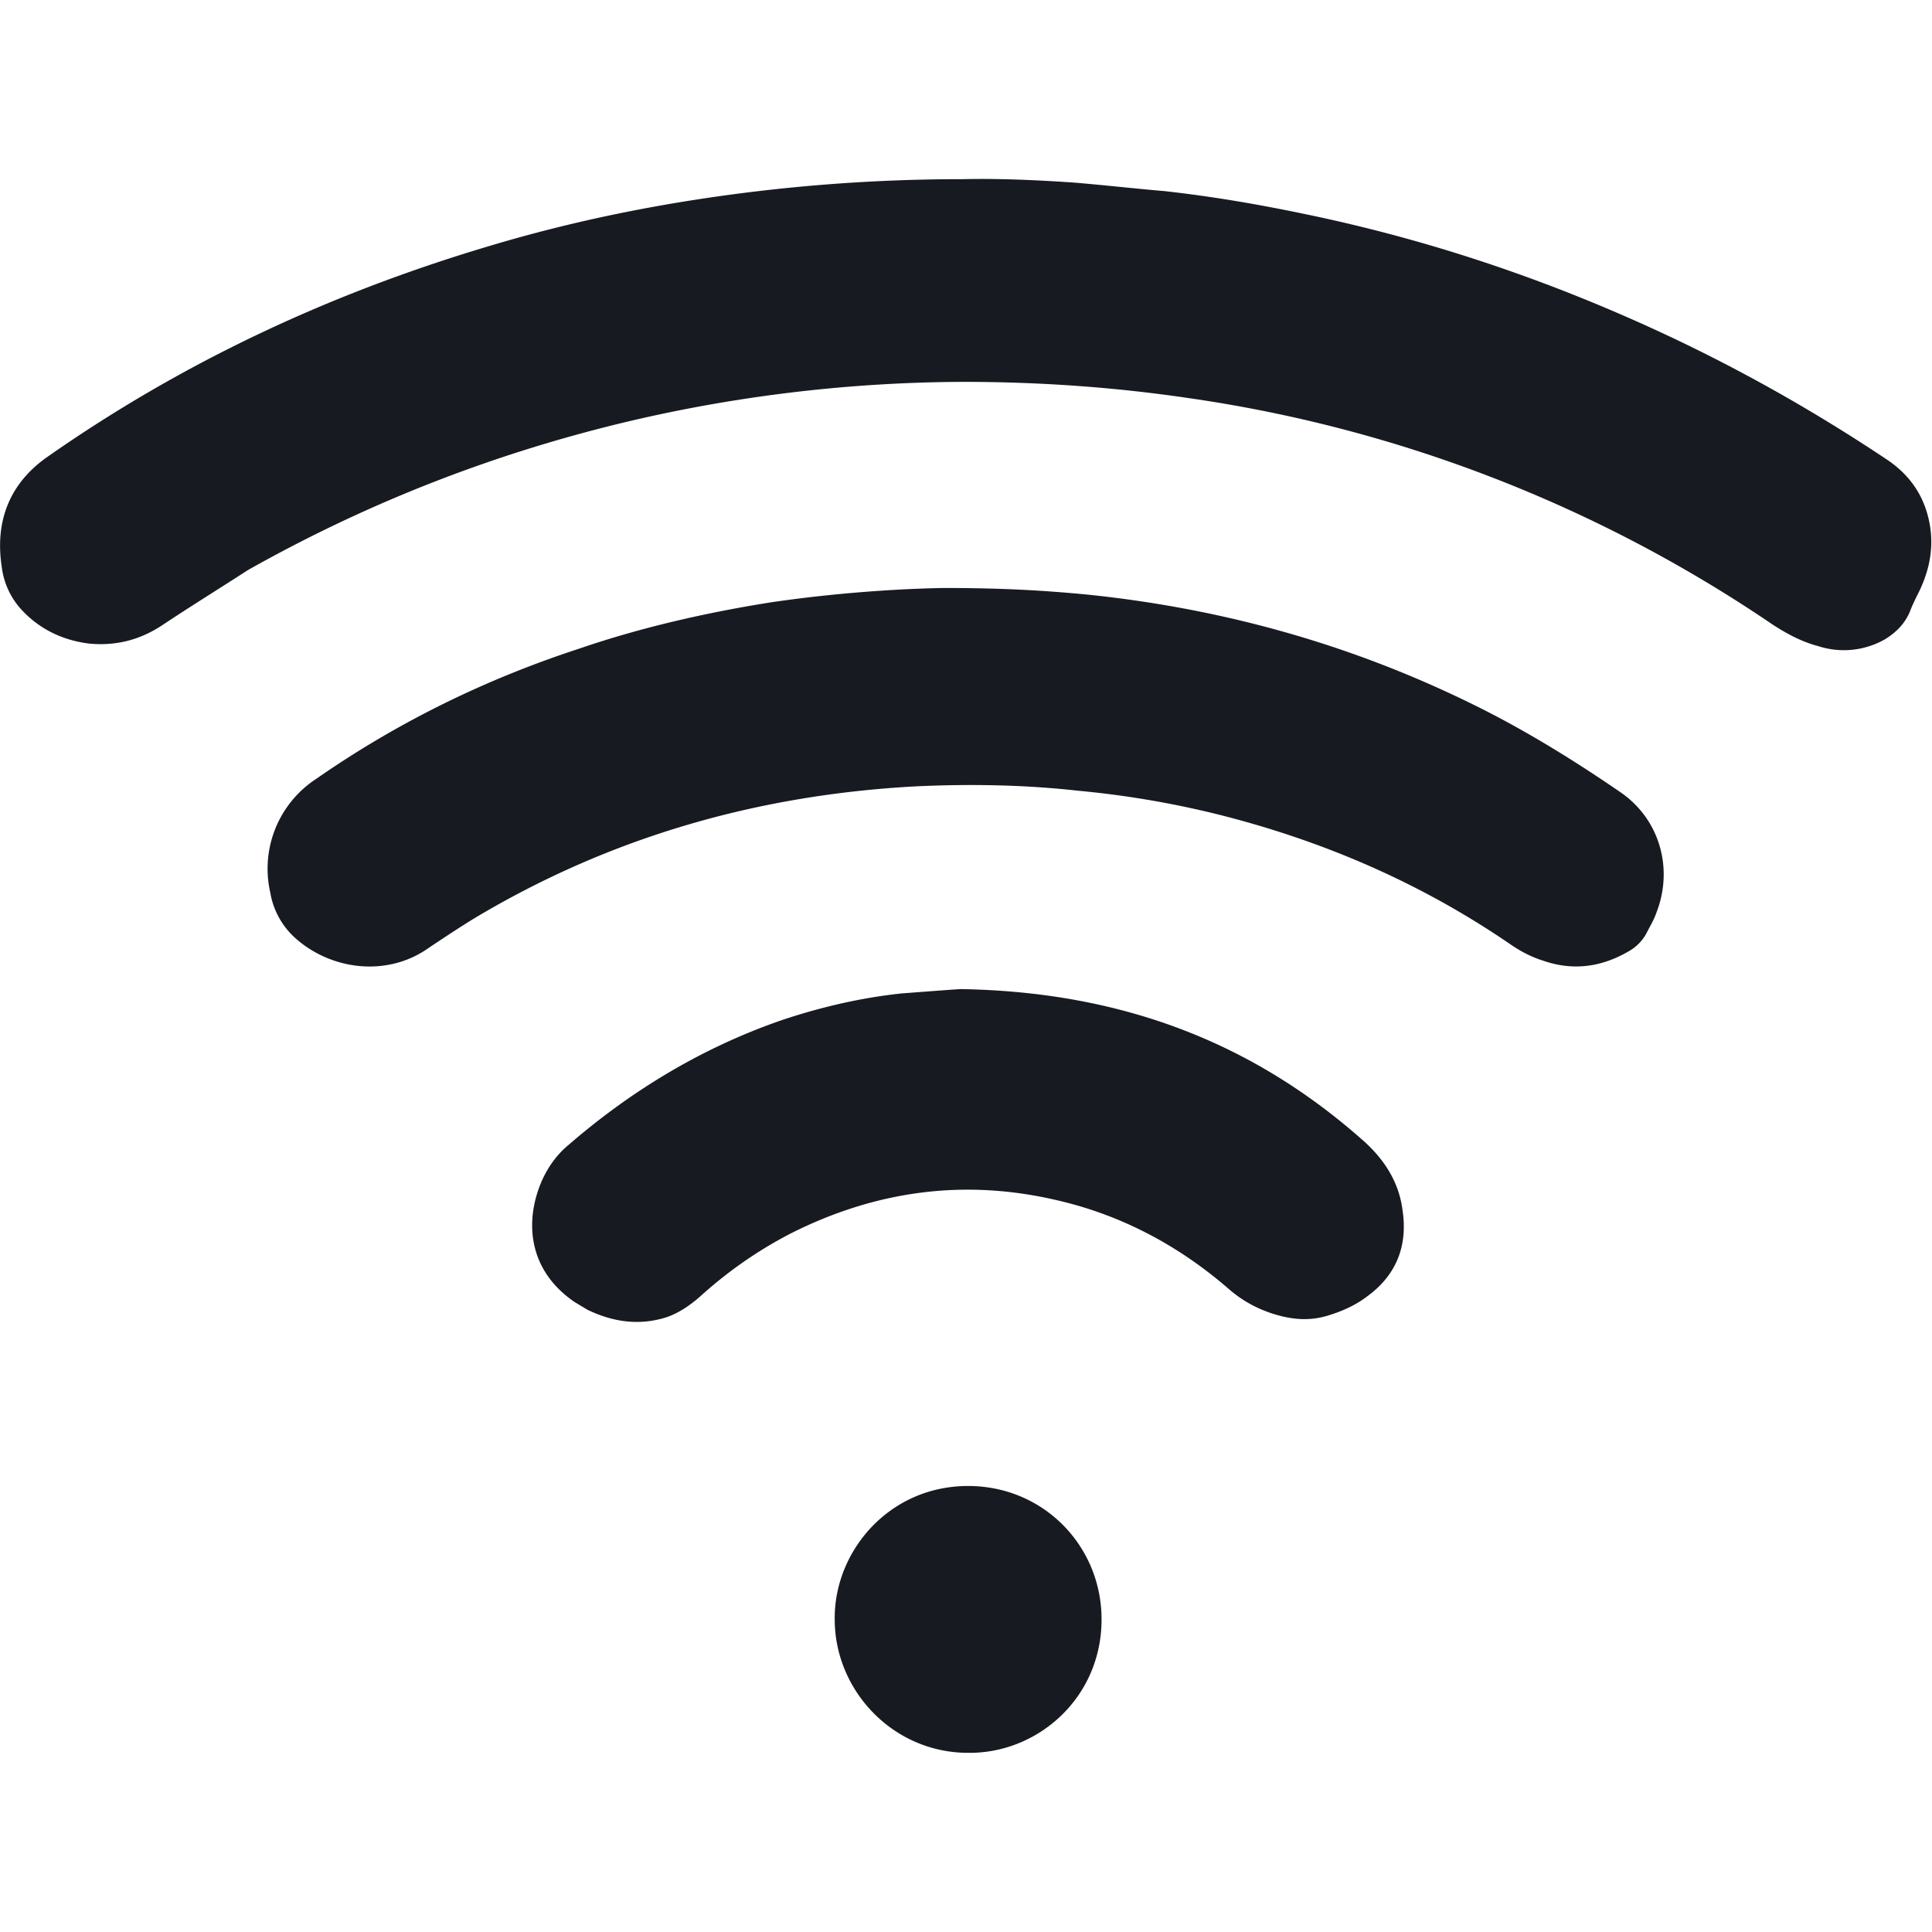 <svg xmlns:xlink="http://www.w3.org/1999/xlink" xmlns="http://www.w3.org/2000/svg" aria-hidden="true" viewBox="0 0 28 28" width="28"  height="28" ><defs><symbol id="tcl-badge-wifi" data-name="WIFI" viewBox="0 0 22.59 18.4" xmlns="http://www.w3.org/2000/svg">
		<path fill="#171A20" d="M11.26 0c.41-.01.86.01 1.3.04.36.03.71.07 1.06.1.54.06 1.07.15 1.6.26 1.32.27 2.59.68 3.82 1.22 1.05.46 2.05 1.01 3.01 1.65.26.17.43.4.5.7.07.3.02.58-.11.85-.04.08-.08.16-.11.24-.06.14-.16.24-.29.32a.97.97 0 0 1-.78.08c-.19-.05-.36-.14-.53-.25a16.244 16.244 0 0 0-6.83-2.65c-.88-.13-1.76-.19-2.64-.19a17.343 17.343 0 0 0-3.86.45c-1.58.37-3.08.95-4.5 1.75-.34.22-.68.43-1.01.65-.26.17-.54.24-.85.21-.32-.04-.6-.18-.81-.42a.902.902 0 0 1-.21-.48c-.08-.53.09-.97.53-1.28C2.12 2.15 3.83 1.35 5.66.8 6.45.56 7.25.38 8.07.25A20.298 20.298 0 0 1 11.26 0z"></path>
		<path fill="#171A20" d="M11.03 4.78c.7 0 1.2.03 1.71.08 1.62.17 3.16.61 4.62 1.35.55.28 1.08.61 1.59.96.45.31.62.88.42 1.4-.03.09-.08.17-.12.25a.53.53 0 0 1-.21.21c-.31.18-.64.23-.99.11-.13-.04-.25-.1-.37-.18-1.06-.73-2.22-1.23-3.47-1.54-.53-.13-1.07-.22-1.61-.27-.63-.07-1.27-.08-1.9-.05-1.84.1-3.56.59-5.15 1.54-.18.11-.36.23-.54.35-.48.34-1.13.26-1.55-.11a.918.918 0 0 1-.3-.54 1.254 1.254 0 0 1 .54-1.33c.95-.66 1.97-1.16 3.07-1.52.73-.25 1.48-.42 2.23-.54.74-.11 1.48-.16 2.03-.17zM11.23 9.47c1.86.03 3.41.61 4.73 1.79.24.22.4.48.44.8.06.41-.07.75-.41 1-.13.1-.28.17-.44.22-.21.07-.41.06-.62 0-.21-.06-.4-.16-.57-.31-.59-.51-1.27-.87-2.04-1.04-1.06-.24-2.08-.1-3.06.39-.39.2-.75.45-1.08.75-.14.12-.29.22-.47.26-.29.07-.57.02-.84-.11l-.15-.09c-.5-.34-.58-.85-.43-1.3.07-.21.19-.4.36-.54.74-.64 1.57-1.14 2.5-1.46.45-.15.92-.26 1.4-.31.27-.02.52-.04.68-.05zM9.76 16.84c-.01-.79.63-1.56 1.56-1.56.88 0 1.56.7 1.56 1.56 0 .92-.75 1.57-1.56 1.56-.88 0-1.56-.73-1.56-1.56z"></path>
	</symbol></defs>
      <use href="#tcl-badge-wifi"></use>
    </svg>